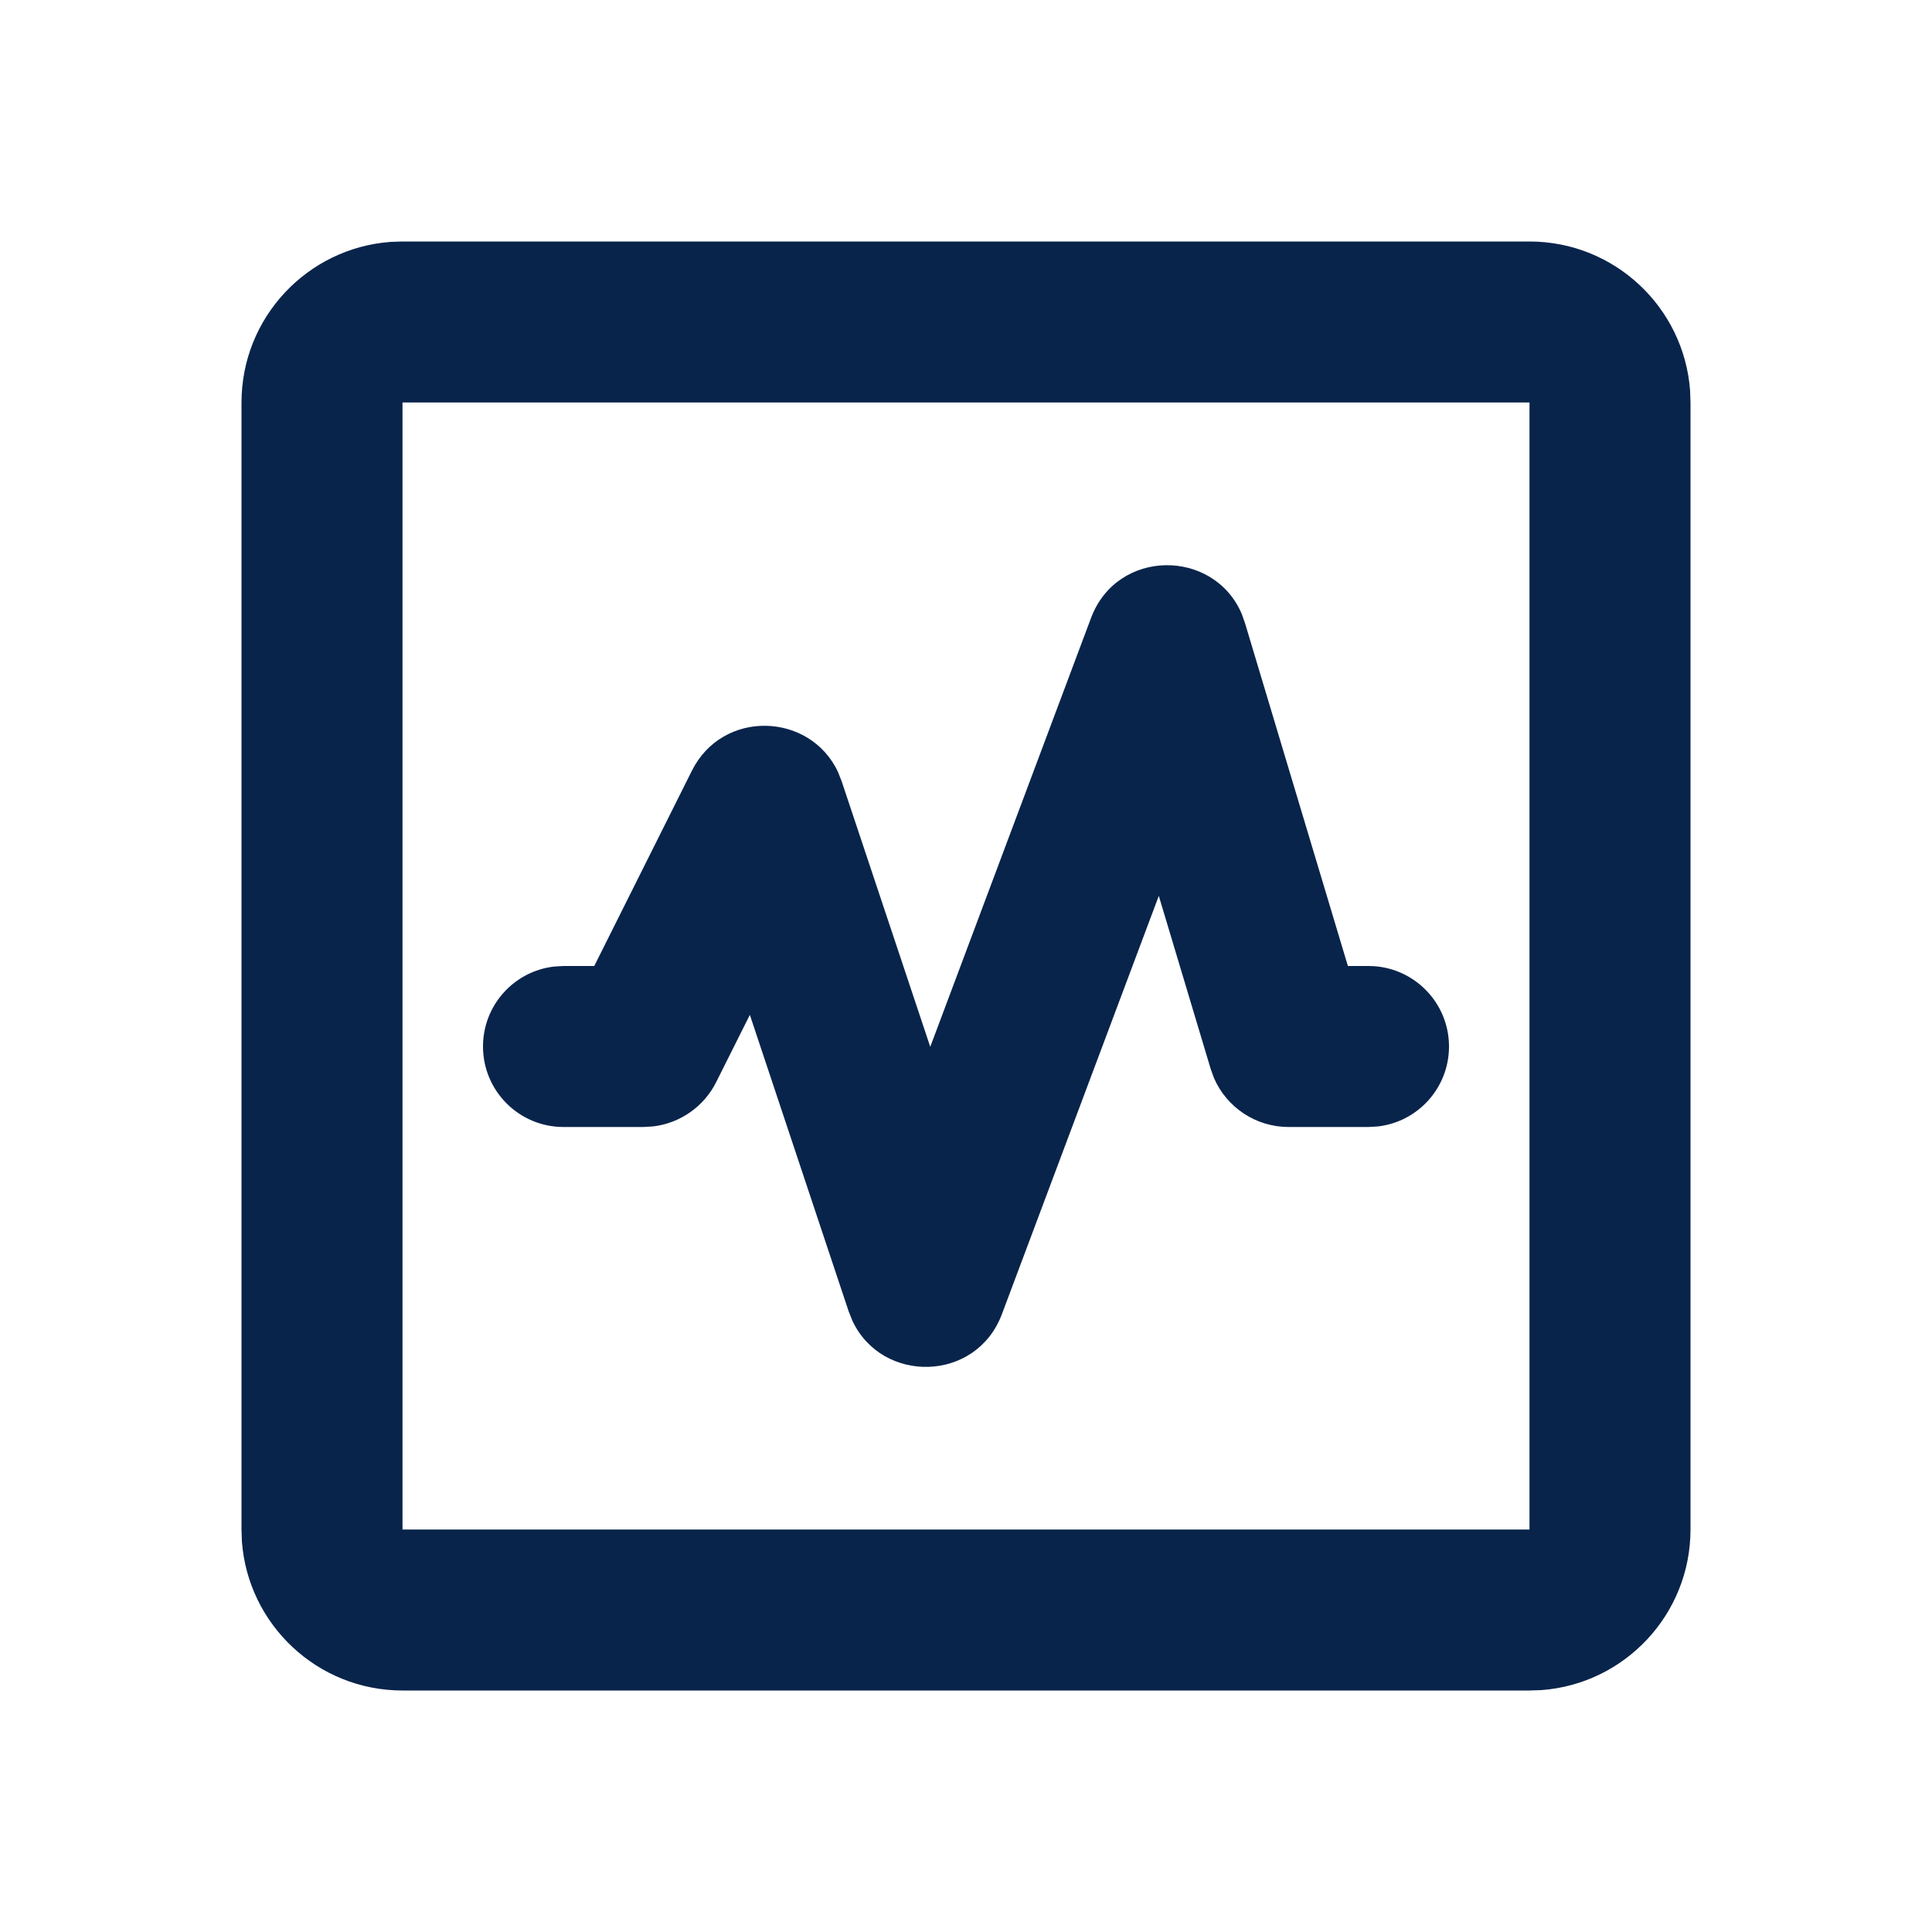 <?xml version="1.0" encoding="UTF-8"?>
<svg width="24px" height="24px" viewBox="0 0 24 24" version="1.1" xmlns="http://www.w3.org/2000/svg" xmlns:xlink="http://www.w3.org/1999/xlink">
    <title>performance_line</title>
    <g id="页面-1" stroke="none" stroke-width="1" fill="none" fill-rule="evenodd">
        <g id="Development" transform="translate(-864, 0)" fill-rule="nonzero">
            <g id="performance_line" transform="translate(864, 0)">
                <rect id="矩形" x="0" y="0" width="24" height="24"></rect>
                <path d="M19,3 C20.054,3 20.918,3.816 20.995,4.851 L21,5 L21,19 C21,20.054 20.184,20.918 19.149,20.995 L19,21 L5,21 C3.946,21 3.082,20.184 3.005,19.149 L3,19 L3,5 C3,3.946 3.816,3.082 4.851,3.005 L5,3 L19,3 Z M19,5 L5,5 L5,19 L19,19 L19,5 Z M13.553,7.677 C13.878,6.81 15.078,6.813 15.425,7.625 L15.466,7.741 L16.744,12 L17,12 C17.552,12 18,12.448 18,13 C18,13.513 17.614,13.936 17.117,13.993 L17,14 L16.007,14 C15.602,14 15.24,13.758 15.081,13.393 L15.04,13.28 L14.395,11.129 L12.446,16.325 C12.127,17.175 10.957,17.193 10.589,16.407 L10.542,16.289 L9.315,12.607 L8.897,13.442 C8.745,13.746 8.452,13.95 8.12,13.992 L7.994,14 L7,14 C6.448,14 6,13.552 6,13 C6,12.487 6.386,12.064 6.883,12.007 L7,12 L7.382,12 L8.595,9.574 C8.978,8.808 10.062,8.847 10.41,9.59 L10.456,9.707 L11.556,13.004 L13.553,7.677 Z" id="形状" fill="#09244B"></path>
            </g>
        </g>
    </g>
</svg>
